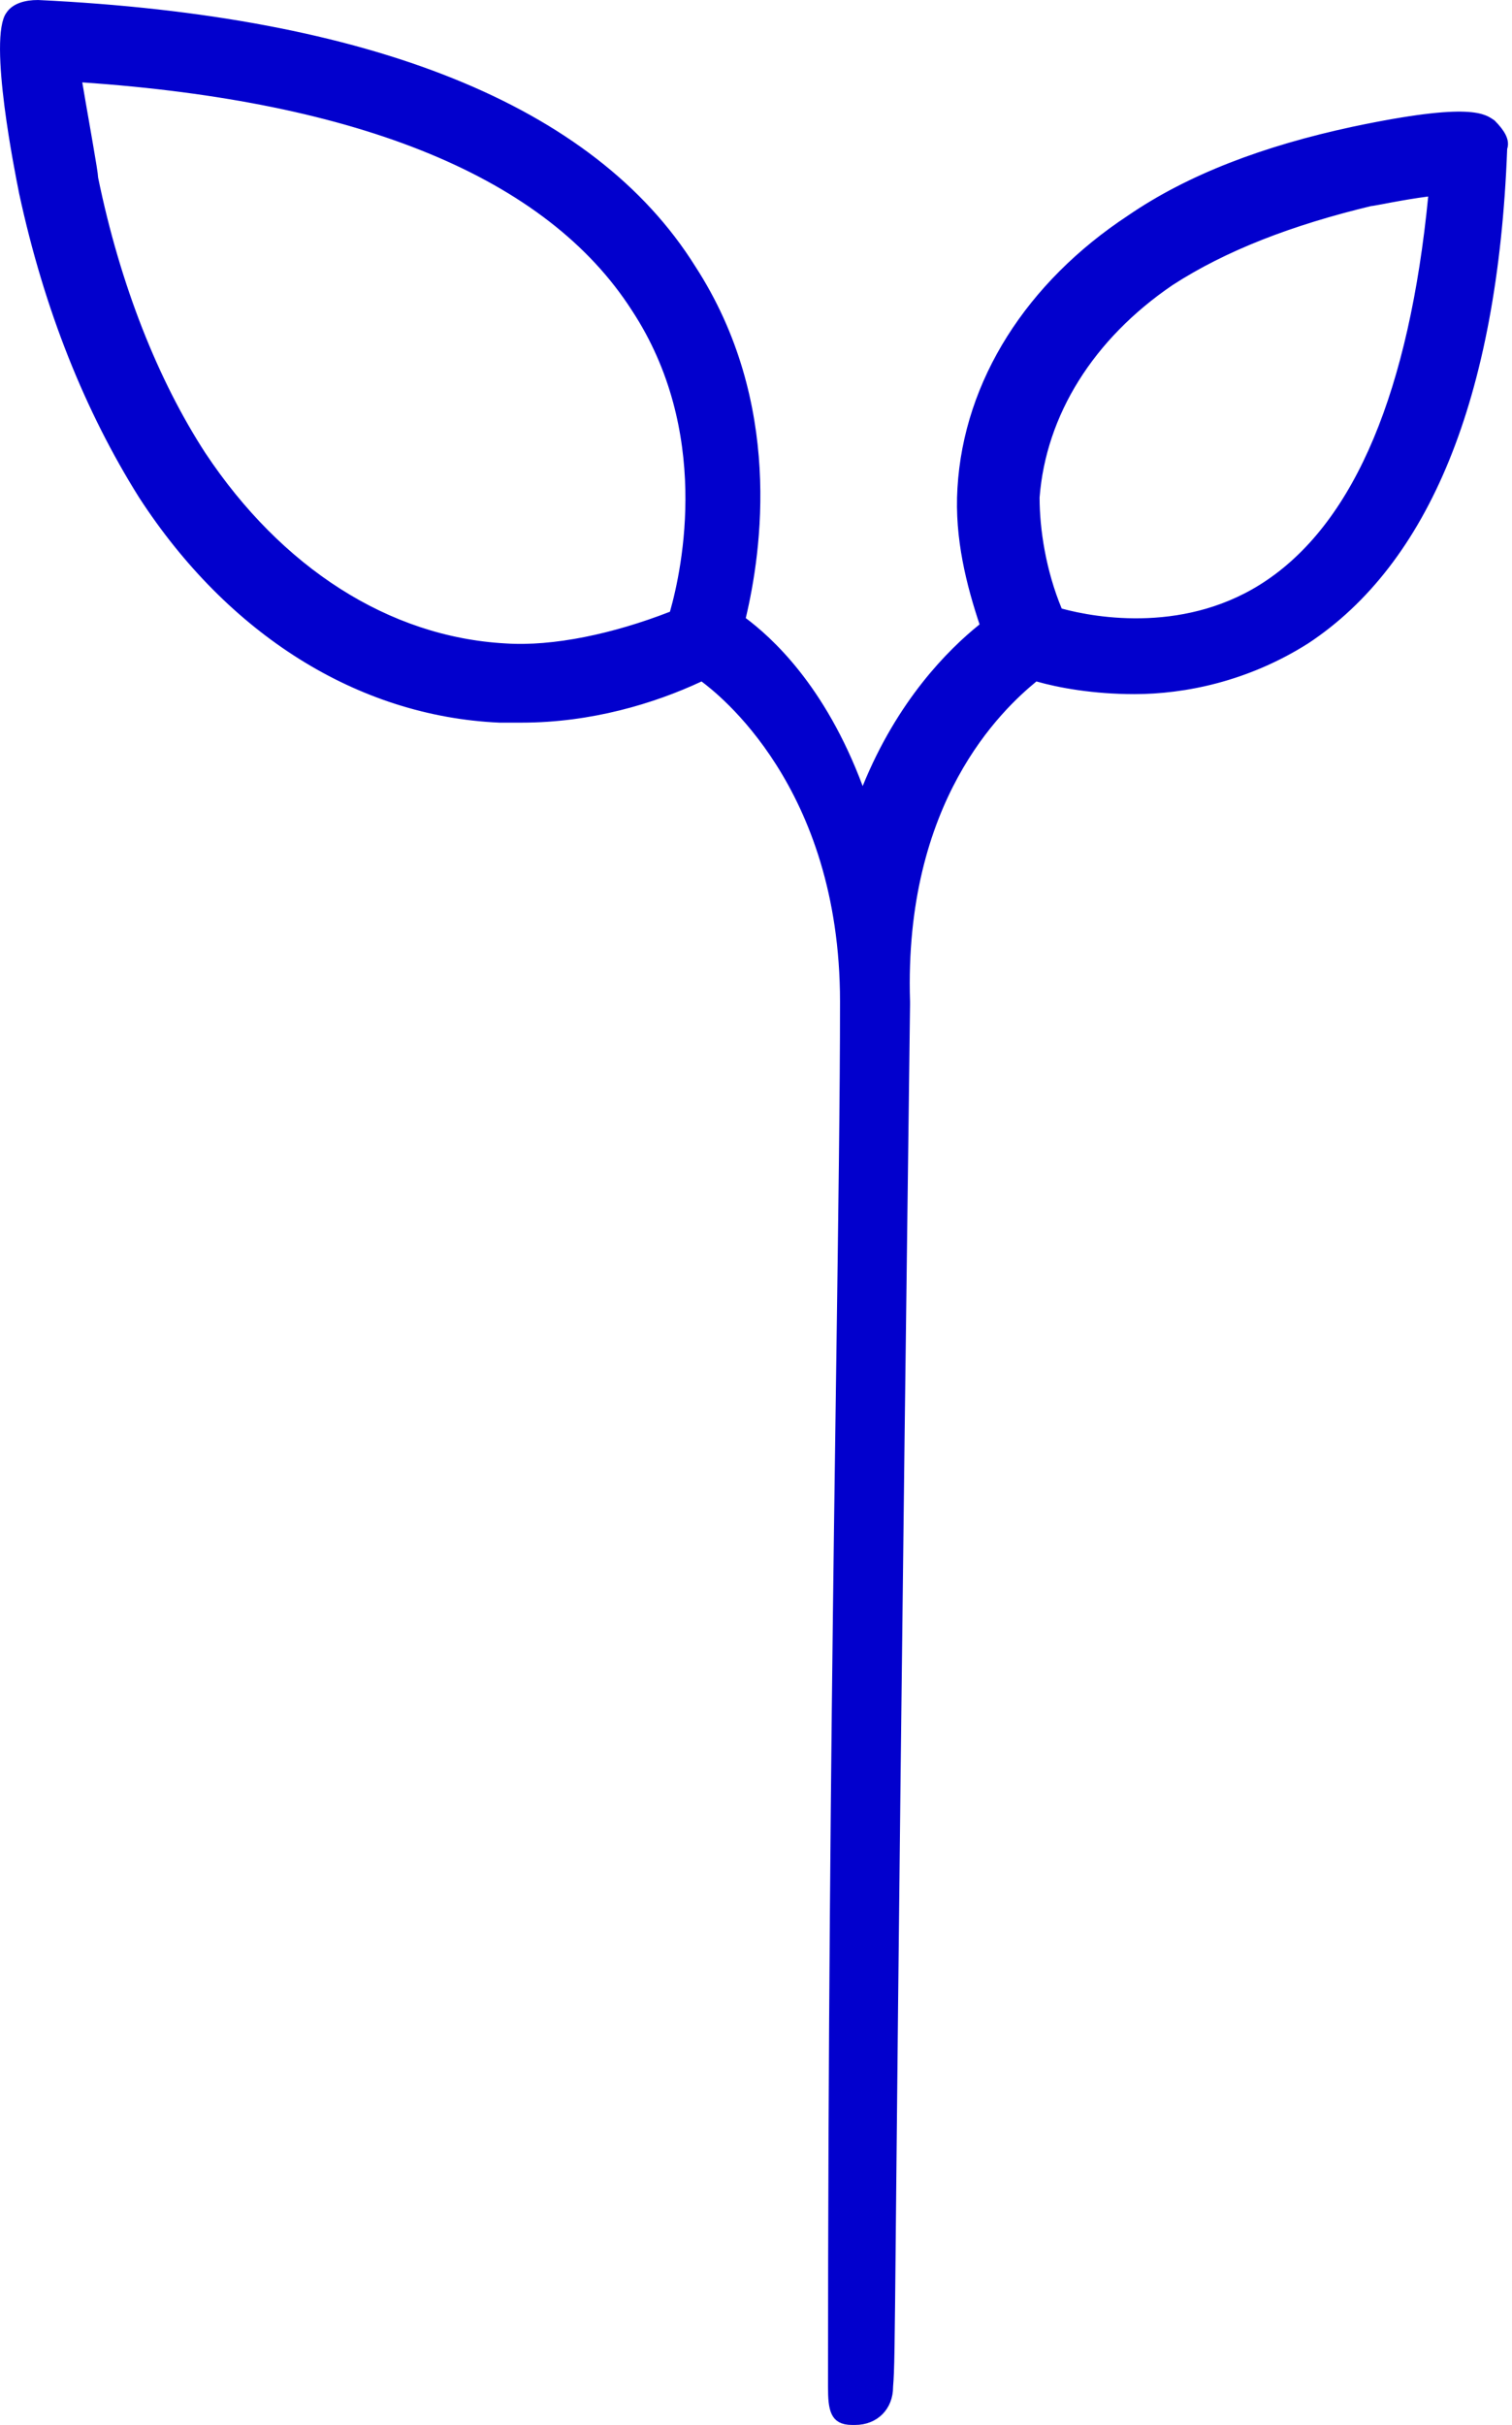 <svg width="63" height="101" viewBox="0 0 63 101" fill="none" xmlns="http://www.w3.org/2000/svg">
<g id="Group 318">
<path id="Vector" d="M47.116 9.149L47.116 9.149L47.119 9.147C49.591 7.451 52.722 6.271 56.392 5.483C58.889 4.955 60.25 4.828 61.03 4.86C61.417 4.876 61.653 4.931 61.81 4.991C61.943 5.042 62.024 5.097 62.11 5.156C62.12 5.163 62.13 5.17 62.14 5.176C62.325 5.364 62.466 5.538 62.548 5.703C62.63 5.867 62.647 6.007 62.603 6.139L62.594 6.167L62.593 6.197C62.199 16.602 59.311 23.38 54.394 26.625C51.931 28.185 49.338 28.704 47.265 28.704C45.574 28.704 44.145 28.443 43.241 28.184L43.137 28.154L43.053 28.223C41.575 29.437 37.447 33.32 37.712 41.719V41.847C37.359 69.112 37.215 83.108 37.143 90.485C37.135 91.301 37.127 92.037 37.121 92.7C37.07 98.036 37.063 98.703 37.005 99.399L37.005 99.407V99.416C37.005 100.226 36.438 100.793 35.632 100.793H35.631H35.63H35.629H35.629H35.628H35.627H35.626H35.626H35.625H35.624H35.623H35.623H35.622H35.621H35.62H35.62H35.619H35.618H35.617H35.617H35.616H35.615H35.615H35.614H35.613H35.613H35.612H35.611H35.611H35.61H35.609H35.608H35.608H35.607H35.606H35.606H35.605H35.605H35.604H35.603H35.602H35.602H35.601H35.6H35.6H35.599H35.599H35.598H35.597H35.597H35.596H35.596H35.595H35.594H35.594H35.593H35.592H35.592H35.591H35.591H35.59H35.589H35.589H35.588H35.588H35.587H35.586H35.586H35.585H35.585H35.584H35.584H35.583H35.582H35.582H35.581H35.581H35.58H35.58H35.579H35.578H35.578H35.577H35.577H35.576H35.576H35.575H35.575H35.574H35.574H35.573H35.573H35.572H35.572H35.571H35.571H35.57H35.57H35.569H35.569H35.568H35.568H35.567H35.567H35.566H35.566H35.565H35.565H35.564H35.564H35.563H35.563H35.562H35.562H35.561H35.561H35.56H35.56H35.559H35.559H35.559H35.558H35.558H35.557H35.557H35.556H35.556H35.556H35.555H35.555H35.554H35.554H35.553H35.553H35.553H35.552H35.552H35.551H35.551H35.55H35.55H35.55H35.549H35.549H35.548H35.548H35.548H35.547H35.547H35.547H35.546H35.546H35.545H35.545H35.545H35.544H35.544H35.544H35.543H35.543H35.542H35.542H35.542H35.541H35.541H35.541H35.54H35.54H35.54H35.539H35.539H35.539H35.538H35.538H35.538H35.537H35.537H35.536H35.536H35.536H35.536H35.535H35.535H35.535H35.534H35.534H35.534H35.533H35.533H35.533H35.532H35.532H35.532H35.532H35.531H35.531H35.531H35.53H35.53H35.53H35.529H35.529H35.529H35.529H35.528H35.528H35.528H35.528H35.527H35.527H35.527H35.526H35.526H35.526H35.526H35.525H35.525H35.525H35.525H35.524H35.524H35.524H35.524H35.523H35.523H35.523H35.523H35.523H35.522H35.522H35.522H35.522H35.521H35.521H35.521H35.521H35.52H35.52H35.52H35.52H35.52H35.519H35.519H35.519H35.519H35.519H35.518H35.518H35.518H35.518H35.517H35.517H35.517H35.517H35.517H35.517H35.516H35.516H35.516H35.516H35.516H35.515H35.515H35.515H35.515H35.515H35.514H35.514H35.514H35.514H35.514H35.514H35.513H35.513H35.513H35.513H35.513H35.513H35.512H35.512H35.512H35.512H35.512H35.512H35.511H35.511H35.511H35.511H35.511H35.511H35.511H35.51H35.51H35.51H35.51H35.51H35.51H35.51H35.51H35.509H35.509H35.509H35.509H35.509H35.509H35.509H35.508H35.508H35.508H35.508H35.508H35.508H35.508H35.508H35.508H35.507H35.507H35.507H35.507H35.507H35.507H35.507H35.507H35.507H35.506H35.506H35.506H35.506H35.506H35.506H35.506H35.506H35.506H35.505H35.505H35.505H35.505H35.505H35.505H35.505H35.505H35.505H35.505H35.505H35.505H35.505H35.504H35.504H35.504H35.504H35.504H35.504H35.504H35.504H35.504H35.504H35.504H35.504H35.504H35.503H35.503H35.503H35.503H35.503H35.503H35.503H35.503H35.503H35.503H35.503H35.503H35.503H35.503H35.503H35.502H35.502H35.502H35.502H35.502H35.502H35.502H35.502H35.502H35.502H35.502H35.502H35.501H35.501H35.501H35.501H35.501H35.501H35.501H35.501H35.501H35.501H35.501H35.501H35.501H35.501H35.501H35.5H35.5H35.5H35.5H35.5H35.5H35.5C35.293 100.793 35.153 100.756 35.056 100.702C34.961 100.649 34.892 100.572 34.841 100.465C34.73 100.234 34.707 99.886 34.707 99.416C34.707 85.064 34.831 73.212 34.956 63.661C34.988 61.263 35.019 59.01 35.049 56.899C35.136 50.602 35.207 45.568 35.207 41.716C35.207 32.646 29.989 28.695 29.355 28.218L29.256 28.143L29.143 28.196C27.189 29.11 24.587 29.892 21.727 29.892H21.725H21.722H21.72H21.718H21.715H21.713H21.711H21.709H21.706H21.704H21.702H21.7H21.697H21.695H21.693H21.69H21.688H21.686H21.684H21.681H21.679H21.677H21.675H21.672H21.67H21.668H21.666H21.663H21.661H21.659H21.657H21.654H21.652H21.65H21.648H21.646H21.643H21.641H21.639H21.637H21.635H21.632H21.63H21.628H21.626H21.624H21.622H21.619H21.617H21.615H21.613H21.611H21.608H21.606H21.604H21.602H21.6H21.598H21.596H21.593H21.591H21.589H21.587H21.585H21.583H21.581H21.578H21.576H21.574H21.572H21.57H21.568H21.566H21.564H21.561H21.559H21.557H21.555H21.553H21.551H21.549H21.547H21.545H21.543H21.541H21.538H21.536H21.534H21.532H21.53H21.528H21.526H21.524H21.522H21.52H21.518H21.516H21.514H21.512H21.51H21.508H21.506H21.504H21.502H21.5H21.497H21.495H21.493H21.491H21.489H21.487H21.485H21.483H21.481H21.479H21.477H21.475H21.473H21.471H21.469H21.467H21.465H21.463H21.461H21.459H21.457H21.455H21.453H21.451H21.45H21.448H21.445H21.444H21.442H21.44H21.438H21.436H21.434H21.432H21.43H21.428H21.426H21.424H21.422H21.42H21.418H21.416H21.414H21.412H21.41H21.409H21.407H21.405H21.403H21.401H21.399H21.397H21.395H21.393H21.391H21.389H21.387H21.386H21.384H21.382H21.38H21.378H21.376H21.374H21.372H21.37H21.369H21.367H21.365H21.363H21.361H21.359H21.357H21.355H21.354H21.352H21.35H21.348H21.346H21.344H21.342H21.341H21.339H21.337H21.335H21.333H21.331H21.329H21.328H21.326H21.324H21.322H21.32H21.318H21.317H21.315H21.313H21.311H21.309H21.308H21.306H21.304H21.302H21.3H21.298H21.297H21.295H21.293H21.291H21.289H21.288H21.286H21.284H21.282H21.28H21.279H21.277H21.275H21.273H21.271H21.27H21.268H21.266H21.264H21.262H21.261H21.259H21.257H21.256H21.254H21.252H21.25H21.248H21.247H21.245H21.243H21.241H21.24H21.238H21.236H21.234H21.233H21.231H21.229H21.227H21.226H21.224H21.222H21.22H21.219H21.217H21.215H21.213H21.212H21.21H21.208H21.206H21.205H21.203H21.201H21.2H21.198H21.196H21.195H21.193H21.191H21.189H21.188H21.186H21.184H21.183H21.181H21.179H21.177H21.176H21.174H21.172H21.171H21.169H21.167H21.166H21.164H21.162H21.16H21.159H21.157H21.155H21.154H21.152H21.15H21.149H21.147H21.145H21.144H21.142H21.14H21.139H21.137H21.135H21.134H21.132H21.13H21.128H21.127H21.125H21.124H21.122H21.12H21.119H21.117H21.115H21.114H21.112H21.11H21.109H21.107H21.105H21.104H21.102H21.1H21.099H21.097H21.096H21.094H21.092H21.091H21.089H21.087H21.086H21.084H21.082H21.081H21.079H21.078H21.076H21.074H21.073H21.071H21.069H21.068H21.066H21.064H21.063H21.061H21.06H21.058H21.056H21.055H21.053H21.052H21.05H21.048H21.047H21.045H21.043H21.042H21.04H21.039H21.037H21.035H21.034H21.032H21.031H21.029H21.027H21.026H21.024H21.023H21.021H21.019H21.018H21.016H21.015H21.013H21.011H21.01H21.008H21.007H21.005H21.003H21.002H21H20.999H20.997H20.995H20.994H20.992H20.991H20.989H20.988H20.986H20.984H20.983H20.981H20.98H20.978H20.977H20.975H20.973H20.972H20.97H20.969H20.967H20.965H20.964H20.962H20.961H20.959H20.958H20.956H20.954H20.953H20.951H20.95H20.948H20.947H20.945H20.944H20.942H20.94H20.939H20.937H20.936H20.934H20.933H20.931H20.929H20.928H20.926H20.925H20.923H20.922H20.92H20.919H20.917H20.915H20.914H20.912H20.911H20.909H20.908H20.906H20.904H20.903H20.901H20.9H20.898H20.897H20.895H20.894H20.892H20.89H20.889H20.887H20.886H20.884H20.883H20.881H20.88H20.878H20.877H20.875H20.873H20.872H20.87H20.869H20.867H20.866H20.864H20.863H20.861H20.86H20.858H20.857H20.855H20.853H20.852H20.85H20.849H20.847H20.846H20.844H20.843H20.841H20.84H20.838H20.836H20.835H20.833H20.832H20.83H20.829H20.827H20.826H20.824H20.823H20.821H20.819H20.818H20.816H20.815H20.813H20.812H20.81H20.81C14.967 29.63 9.628 26.244 5.973 20.615C3.749 17.073 2.047 12.873 0.998 8.011C0.996 7.997 0.992 7.981 0.989 7.963C0.905 7.544 0.596 6 0.392 4.413C0.286 3.583 0.209 2.747 0.207 2.056C0.206 1.71 0.223 1.407 0.264 1.161C0.305 0.91 0.366 0.743 0.435 0.652L0.435 0.652L0.442 0.642C0.644 0.338 1.073 0.207 1.581 0.207C15.385 0.867 24.637 4.557 28.792 11.199L28.792 11.199L28.794 11.202C32.433 16.806 31.527 22.94 30.873 25.695L30.841 25.826L30.949 25.908C31.978 26.681 34.188 28.631 35.751 32.812L35.936 33.308L36.136 32.817C37.568 29.292 39.649 27.207 40.944 26.168L41.056 26.078L41.011 25.942C40.487 24.365 39.971 22.415 40.1 20.343L40.1 20.342C40.358 15.93 42.947 11.893 47.116 9.149ZM8.39 18.991L8.391 18.992C11.578 23.786 16.107 26.736 21.056 27.005C23.072 27.139 25.604 26.601 27.989 25.671L28.085 25.634L28.113 25.535C28.643 23.672 29.849 17.919 26.508 12.825C22.898 7.194 15.042 4.019 3.443 3.226L3.182 3.208L3.225 3.466C3.319 4.028 3.429 4.657 3.532 5.246C3.574 5.487 3.615 5.722 3.653 5.943C3.719 6.322 3.776 6.659 3.817 6.918C3.86 7.186 3.881 7.347 3.881 7.393V7.414L3.885 7.434C4.811 11.944 6.399 15.929 8.39 18.991ZM44.047 25.426L44.086 25.519L44.183 25.546C45.649 25.947 49.543 26.626 52.91 24.329C56.677 21.766 58.922 16.271 59.714 8.205L59.739 7.948L59.482 7.98C58.949 8.047 58.385 8.147 57.94 8.229C57.831 8.25 57.73 8.269 57.639 8.286C57.541 8.304 57.455 8.321 57.379 8.334C57.306 8.348 57.247 8.358 57.203 8.365C57.166 8.371 57.147 8.373 57.141 8.374C57.138 8.374 57.138 8.374 57.139 8.374H57.114L57.09 8.38C53.785 9.175 50.997 10.239 48.733 11.708L48.733 11.708L48.729 11.711C45.395 13.984 43.379 17.206 43.11 20.71L43.11 20.718V20.726C43.11 22.07 43.377 23.814 44.047 25.426Z" fill="#0200CD" stroke="#0200CD" stroke-width="0.413"/>
</g>
</svg>
